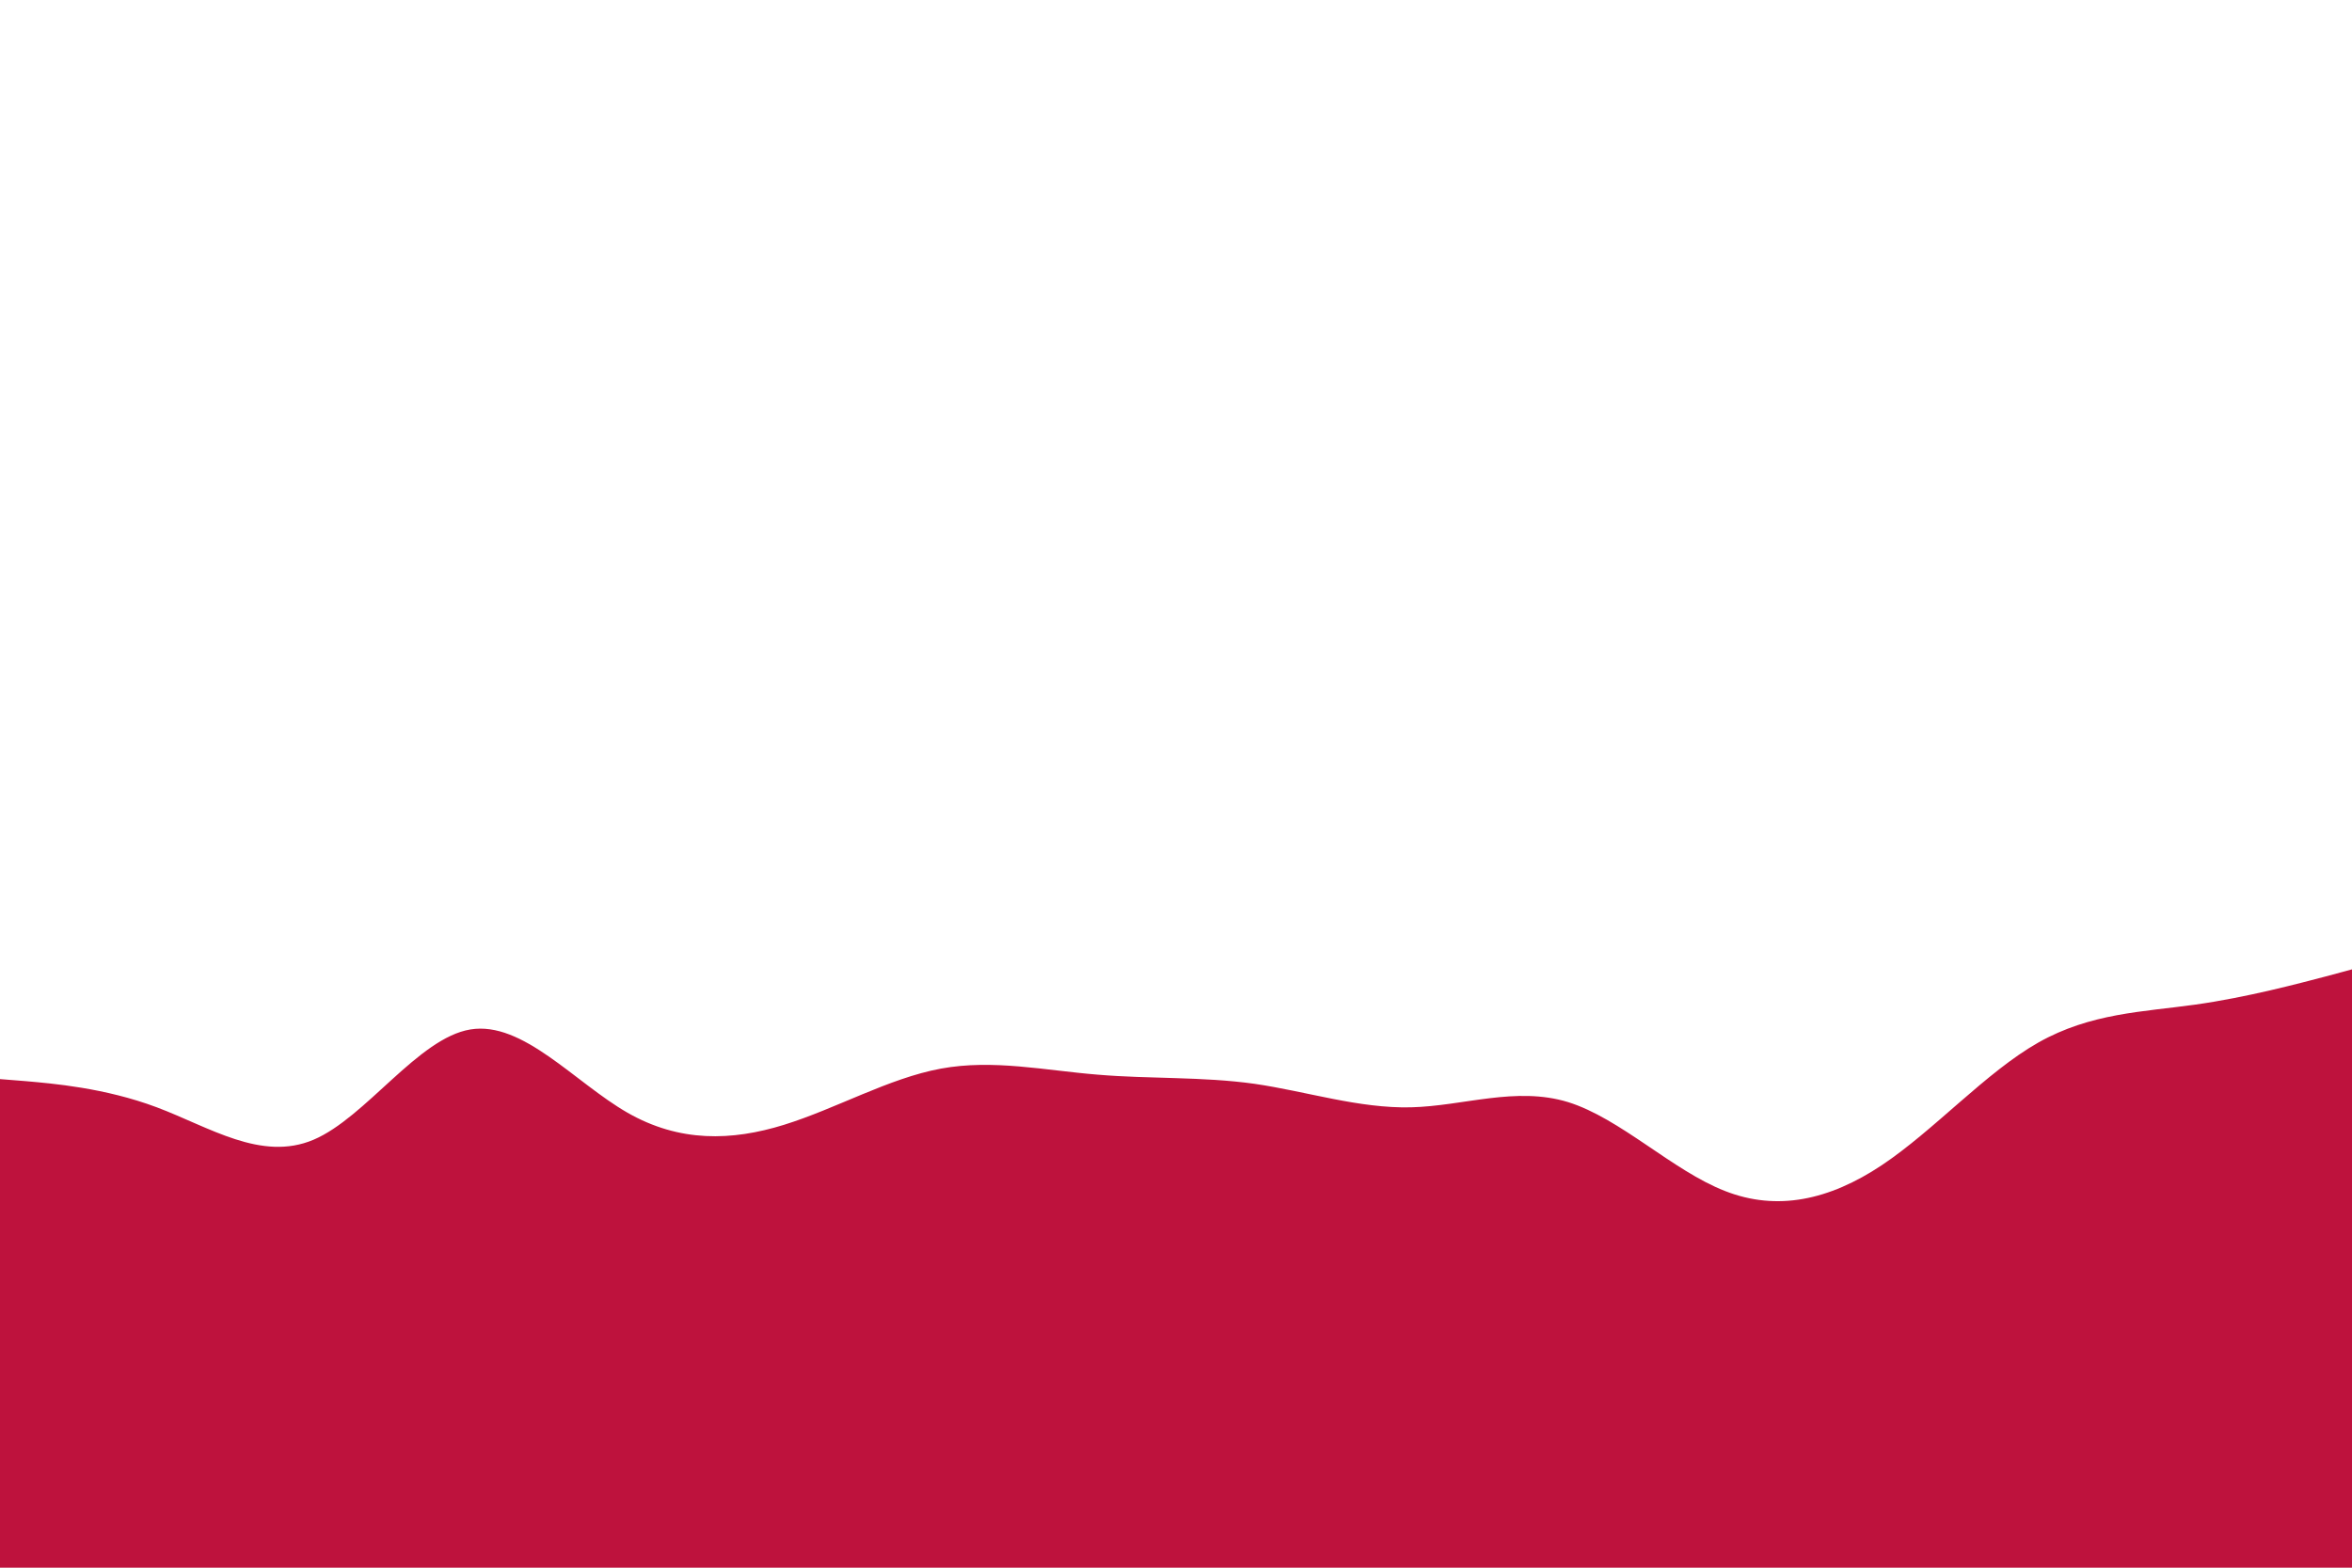 <svg id="visual" viewBox="0 0 900 600" width="900" height="600" xmlns="http://www.w3.org/2000/svg" xmlns:xlink="http://www.w3.org/1999/xlink" version="1.1"><rect x="0" y="0" width="900" height="600" fill="#FFFFFF"></rect><path d="M0 413L10 413.8C20 414.7 40 416.3 60 423.8C80 431.3 100 444.7 120 436.2C140 427.7 160 397.3 180 394C200 390.7 220 414.3 240 425.8C260 437.3 280 436.7 300 430.5C320 424.3 340 412.7 360 409C380 405.3 400 409.7 420 411.3C440 413 460 412 480 414.8C500 417.7 520 424.3 540 423.8C560 423.3 580 415.7 600 421.8C620 428 640 448 660 455.8C680 463.7 700 459.3 720 446C740 432.7 760 410.3 780 399C800 387.7 820 387.3 840 384.5C860 381.7 880 376.3 890 373.7L900 371L900 601L890 601C880 601 860 601 840 601C820 601 800 601 780 601C760 601 740 601 720 601C700 601 680 601 660 601C640 601 620 601 600 601C580 601 560 601 540 601C520 601 500 601 480 601C460 601 440 601 420 601C400 601 380 601 360 601C340 601 320 601 300 601C280 601 260 601 240 601C220 601 200 601 180 601C160 601 140 601 120 601C100 601 80 601 60 601C40 601 20 601 10 601L0 601Z" fill="#be123d" stroke-linecap="round" stroke-linejoin="miter"></path></svg>
